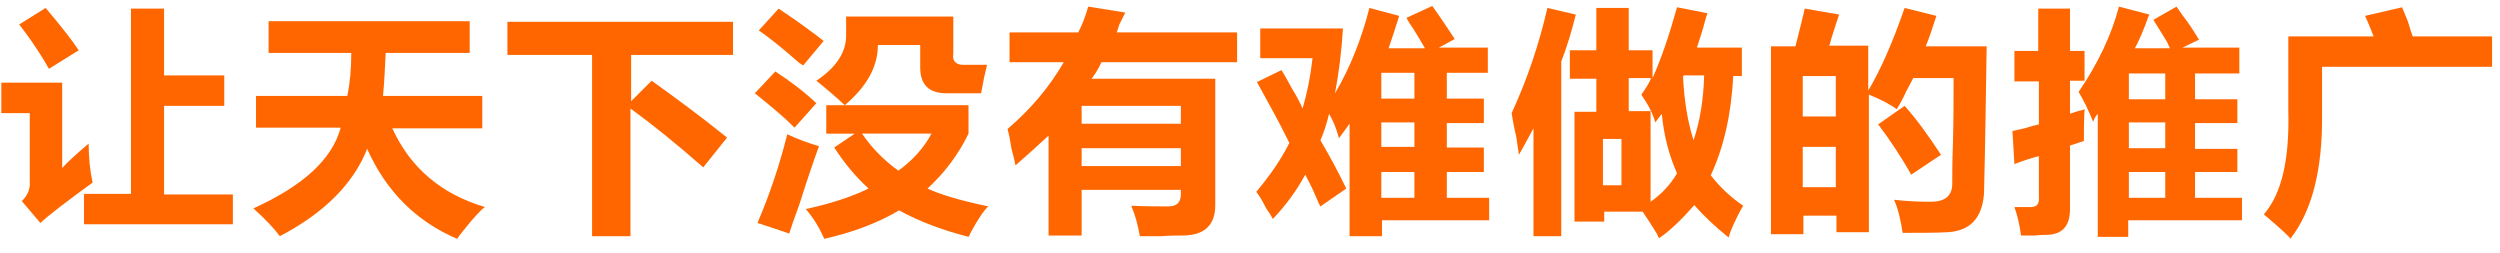 <?xml version="1.0" encoding="utf-8"?>
<!-- Generator: Adobe Illustrator 17.1.0, SVG Export Plug-In . SVG Version: 6.00 Build 0)  -->
<!DOCTYPE svg PUBLIC "-//W3C//DTD SVG 1.1//EN" "http://www.w3.org/Graphics/SVG/1.1/DTD/svg11.dtd">
<svg version="1.1" id="图层_1" xmlns="http://www.w3.org/2000/svg" xmlns:xlink="http://www.w3.org/1999/xlink" x="0px" y="0px"
	 viewBox="0 0 377.9 38.2" enable-background="new 0 0 377.9 38.2" xml:space="preserve">
<g>
	<path fill="#FF6600" d="M13.4,21.7c0,2.1,0.2,4.1,0.6,5.9c-4,2.9-6.6,4.9-7.9,6.1l-2.8-3.3c0.9-0.9,1.3-1.9,1.2-3V17.1H0.2v-4.6
		h9.2v12.9C10,24.7,11.4,23.4,13.4,21.7z M2.9,3.7l4-2.5c2.1,2.5,3.8,4.6,5,6.4l-4.5,2.8c-0.2-0.3-0.4-0.7-0.7-1.2
		C5.3,6.9,4,5.1,2.9,3.7z M12.7,33.8v-4.5h7.1V1.3h5v10.1h9.1V16h-9.1v13.4h10.4v4.5H12.7z"/>
	<path fill="#FF6600" d="M38.7,19.4v-4.9h13.8c0.4-1.9,0.6-4.1,0.6-6.5H40.6V3.2H71V8H58.3c-0.1,2.1-0.2,4.3-0.4,6.5h15v4.9H59.3
		c2.7,5.9,7.3,9.9,14,11.9c-0.6,0.4-1.7,1.6-3.3,3.6c-0.4,0.5-0.7,0.9-0.9,1.2C63,33.5,58.4,29,55.5,22.5
		c-2.1,5.3-6.5,9.7-13.2,13.2c-0.9-1.2-2.2-2.6-4-4.2c7.5-3.4,11.9-7.4,13.2-12.2H38.7z"/>
	<path fill="#FF6600" d="M95.4,15.3l3.1-3.1c3.9,2.8,7.7,5.6,11.4,8.6l-3.6,4.5c-4.1-3.6-7.7-6.5-11-8.9v19.3h-5.8V8.3H76.7v-5h34.1
		v5H95.4V15.3z"/>
	<path fill="#FF6600" d="M114.1,14.1l3.1-3.3c2.3,1.5,4.4,3.1,6.2,4.8l-3.3,3.7c-0.1-0.1-0.2-0.2-0.3-0.3
		C118.5,17.7,116.6,16.1,114.1,14.1z M119,20.3c1.5,0.7,3.1,1.3,4.8,1.8c-0.7,1.9-1.7,4.8-3,8.9c-0.7,1.9-1.2,3.3-1.5,4.3
		c-1.7-0.6-3.3-1.1-4.8-1.6C116.3,29.5,117.8,25.1,119,20.3z M114.7,4.6l3-3.3c3.5,2.4,3.8,2.6,0.9,0.6c2.9,2,4.8,3.4,5.9,4.3
		l-3.1,3.7c-0.1-0.1-0.3-0.2-0.6-0.4C118.3,7.3,116.3,5.7,114.7,4.6z M124.9,15.9h21.5v4.3c-1.6,3.3-3.7,6-6.2,8.3
		c1.9,0.9,4.9,1.8,9.2,2.7c-0.6,0.5-1.5,1.8-2.7,4c-0.1,0.3-0.2,0.5-0.3,0.6c-3.9-1-7.4-2.3-10.5-4c-3.2,1.9-6.9,3.3-11.3,4.3
		c-0.7-1.6-1.6-3.1-2.8-4.5c3.7-0.8,6.8-1.8,9.5-3.1c-2-1.8-3.7-3.9-5.2-6.2l3.1-2.1h-4.3V15.9z M145.6,9.8c1.1,0,2.3,0,3.6,0
		c-0.3,1.2-0.6,2.6-0.9,4.3c-2,0-3.7,0-5.2,0c-2.7,0-4-1.3-4-3.9V6.8h-6.4c0,3.3-1.7,6.3-5,9.1c-1.4-1.3-2.8-2.5-4.3-3.7
		c3-2,4.5-4.3,4.5-6.8V2.5h16.2v5.6C143.9,9.2,144.5,9.8,145.6,9.8z M135.8,25.8c2.2-1.6,3.9-3.5,5-5.6h-10.5
		C131.8,22.4,133.7,24.3,135.8,25.8z"/>
	<path fill="#FF6600" d="M163.5,28.8v6.8h-5V20.5c-1.6,1.5-3.3,3-5,4.5c-0.1-0.6-0.3-1.4-0.6-2.5c-0.2-1.3-0.4-2.3-0.6-3
		c3.5-3,6.3-6.3,8.5-10.1h-8.2V4.9h10.4c0.6-1.2,1.1-2.5,1.5-3.9l5.6,0.9c-0.2,0.4-0.5,1-0.9,1.8c-0.2,0.6-0.3,1-0.4,1.2H187v4.5
		h-20.5c-0.4,0.9-0.9,1.7-1.5,2.5h18.7V31c0,3.1-1.7,4.6-5,4.6c-0.7,0-1.7,0-3.1,0.1c-1.5,0-2.6,0-3.3,0c-0.3-1.7-0.7-3.2-1.3-4.6
		c2.1,0.1,4,0.1,5.6,0.1c1.3,0,1.9-0.6,1.9-1.9v-0.6H163.5z M178.5,18.7V16h-15v2.7H178.5z M163.5,22.4v2.7h15v-2.7H163.5z"/>
	<path fill="#FF6600" d="M207,1.2l4.5,1.2c-0.5,1.6-1,3.2-1.6,4.9h5.5c-0.4-0.7-1-1.7-1.8-3c-0.5-0.7-0.8-1.2-1-1.6l3.9-1.8
		c1.3,1.8,2.4,3.5,3.4,5l-2.4,1.3h7.4V11h-6.2v3.9h5.6v3.7h-5.6v3.7h5.6V26h-5.6v3.9h6.4v3.4h-16.2v2.4H204V18.7
		c-0.5,0.7-1,1.4-1.6,2.2c-0.4-1.5-0.9-2.7-1.5-3.7c-0.3,1.3-0.7,2.6-1.3,4c1.4,2.4,2.7,4.8,3.9,7.3l-3.9,2.7
		c-0.2-0.3-0.4-0.8-0.7-1.5c-0.2-0.5-0.7-1.6-1.6-3.3c-1.3,2.4-2.9,4.6-4.9,6.7c-0.2-0.4-0.5-0.9-1-1.6c-0.6-1.2-1.1-2-1.5-2.5
		c2-2.4,3.7-4.8,5-7.4c-1.5-2.9-1.6-3.2-0.4-0.9c-1.2-2.3-2.7-5-4.5-8.3l3.7-1.8c0.4,0.6,0.9,1.5,1.6,2.8c0.8,1.3,1.3,2.3,1.6,3
		c0.7-2.4,1.2-4.9,1.5-7.6h-7.9V4.3H203c-0.2,3.4-0.6,6.6-1.2,9.8C204.1,10.2,205.8,5.9,207,1.2z M208.8,11v3.9h5V11H208.8z
		 M208.8,18.5v3.7h5v-3.7H208.8z M208.8,26v3.9h5V26H208.8z"/>
	<path fill="#FF6600" d="M233.9,1.2l4.3,1c-0.6,2.4-1.3,4.8-2.2,7.1v26.4h-4.2V19.4c-0.7,1.3-1.4,2.6-2.2,4
		c-0.1-0.6-0.2-1.5-0.4-2.7c-0.4-1.7-0.6-2.9-0.7-3.6C230.9,11.9,232.7,6.5,233.9,1.2z M237.3,11.9V7.6h4V1.2h4.9v6.4h3.6v4.2
		c1.3-2.9,2.5-6.4,3.7-10.7l4.6,0.9c-0.2,0.5-0.4,1.3-0.7,2.4c-0.4,1.3-0.7,2.2-0.9,2.8h6.8v4.3h-1.3c-0.3,5.7-1.4,10.7-3.4,15
		c1.4,1.8,3,3.3,4.9,4.6c-0.5,0.8-1.1,2-1.8,3.6c-0.2,0.5-0.3,0.9-0.4,1.2c-2-1.6-3.7-3.2-5.2-4.9c-1.9,2.2-3.7,3.9-5.3,5
		c-0.1-0.1-0.2-0.3-0.3-0.6c-0.8-1.3-1.5-2.4-2.2-3.4h-5.8v1.5H238V16.9h3.3v-5H237.3z M242.3,28h2.8v-7h-2.8V28z M251.2,17.2
		c-0.3,0.4-0.6,0.8-1,1.3c-0.3-1.2-1-2.6-2.1-4.2c0.6-0.8,1.1-1.6,1.5-2.5h-3.4v5h3.3v13.7c1.7-1.2,3-2.6,4-4.3
		C252.3,23.5,251.5,20.5,251.2,17.2z M256,21.2c1-3,1.5-6.2,1.6-9.8h-3.1v0.1c-0.1,0-0.1,0.1-0.1,0.1
		C254.6,15.3,255.1,18.4,256,21.2z"/>
	<path fill="#FF6600" d="M272.8,1.3l5.2,0.9c-0.3,0.9-0.7,2.1-1.2,3.7c-0.1,0.5-0.2,0.8-0.3,1h5.9v6.8c1.9-3.2,3.7-7.3,5.5-12.5
		l4.8,1.2c-0.5,1.6-1,3.1-1.6,4.6h9.2c-0.1,6.8-0.2,14.2-0.4,22.3c-0.3,3.7-2.1,5.6-5.5,5.8c-1.7,0.1-4,0.1-6.8,0.1
		c-0.3-2-0.7-3.7-1.3-5c1.8,0.2,3.6,0.3,5.5,0.3c2.1,0,3.2-0.8,3.3-2.5c0-1.5,0-3.5,0.1-6.1c0.1-3.4,0.1-6.7,0.1-10.1h-6.1
		c-0.2,0.4-0.5,1-1,1.9c-0.6,1.3-1.1,2.2-1.5,2.8c-1.1-0.8-2.5-1.5-4.2-2.2v20.8h-4.9v-2.5h-5v2.8h-4.9V7h3.7
		C272,4.6,272.5,2.7,272.8,1.3z M277.5,17.6v-6.1h-5v6.1H277.5z M272.5,22.2v6.1h5v-6.1H272.5z M283.9,18.8l4-2.8
		c1.8,2,3.6,4.5,5.5,7.4l-4.5,3C287.2,23.4,285.5,20.9,283.9,18.8z"/>
	<path fill="#FF6600" d="M304.5,12.2V7.7h3.6V1.3h4.8v6.4h2.2v4.5h-2.2v5c0.2-0.1,0.6-0.2,1.2-0.4c0.5-0.1,0.8-0.2,1-0.3
		c-0.1,2-0.1,3.6-0.1,4.8c-0.8,0.3-1.5,0.5-2.1,0.7v9.6c0,2.5-1.1,3.8-3.4,3.9c-0.4,0-1,0-1.9,0.1c-0.9,0-1.6,0-2.1,0
		c-0.2-1.5-0.5-2.9-1-4.3c0.8,0,1.6,0,2.5,0s1.3-0.5,1.2-1.6v-6.1c-1.2,0.3-2.4,0.7-3.7,1.2l-0.3-5c0.4-0.1,1-0.2,1.8-0.4
		c1-0.3,1.7-0.5,2.2-0.6v-6.5H304.5z M325.5,3L329,1c0.2,0.3,0.5,0.7,0.9,1.3c0.8,1,1.6,2.2,2.5,3.7l-2.5,1.2h8.6v3.9h-6.7V15h6.4
		v3.6h-6.4v3.9h6.4V26h-6.4v3.9h7.1v3.4h-17.2v2.5h-4.6V17.2c-0.3,0.3-0.5,0.7-0.7,1.2c-0.7-1.7-1.4-3.2-2.2-4.5
		c3-4.4,5-8.7,6.1-12.9l4.6,1.2c-0.2,0.4-0.4,1-0.7,1.8c-0.6,1.5-1.1,2.6-1.5,3.3h5.3c-0.1-0.2-0.2-0.5-0.4-0.9
		C327.1,5.6,326.4,4.4,325.5,3z M321.8,11.1V15h5.5v-3.9H321.8z M321.8,18.5v3.9h5.5v-3.9H321.8z M321.8,26v3.9h5.5V26H321.8z"/>
	<path fill="#FF6600" d="M351,10.1v7.1c0.1,8.4-1.5,14.7-4.8,18.9c0-0.2-1.3-1.4-4-3.7c2.7-3.1,3.9-8.3,3.7-15.7V5.5h12.9
		c-0.1-0.2-0.2-0.5-0.4-1c-0.4-1-0.7-1.7-0.9-2.1l5.6-1.3c0.2,0.5,0.5,1.2,0.9,2.2c0.3,1,0.5,1.7,0.7,2.2h12v4.6H351z"/>
</g>
</svg>
